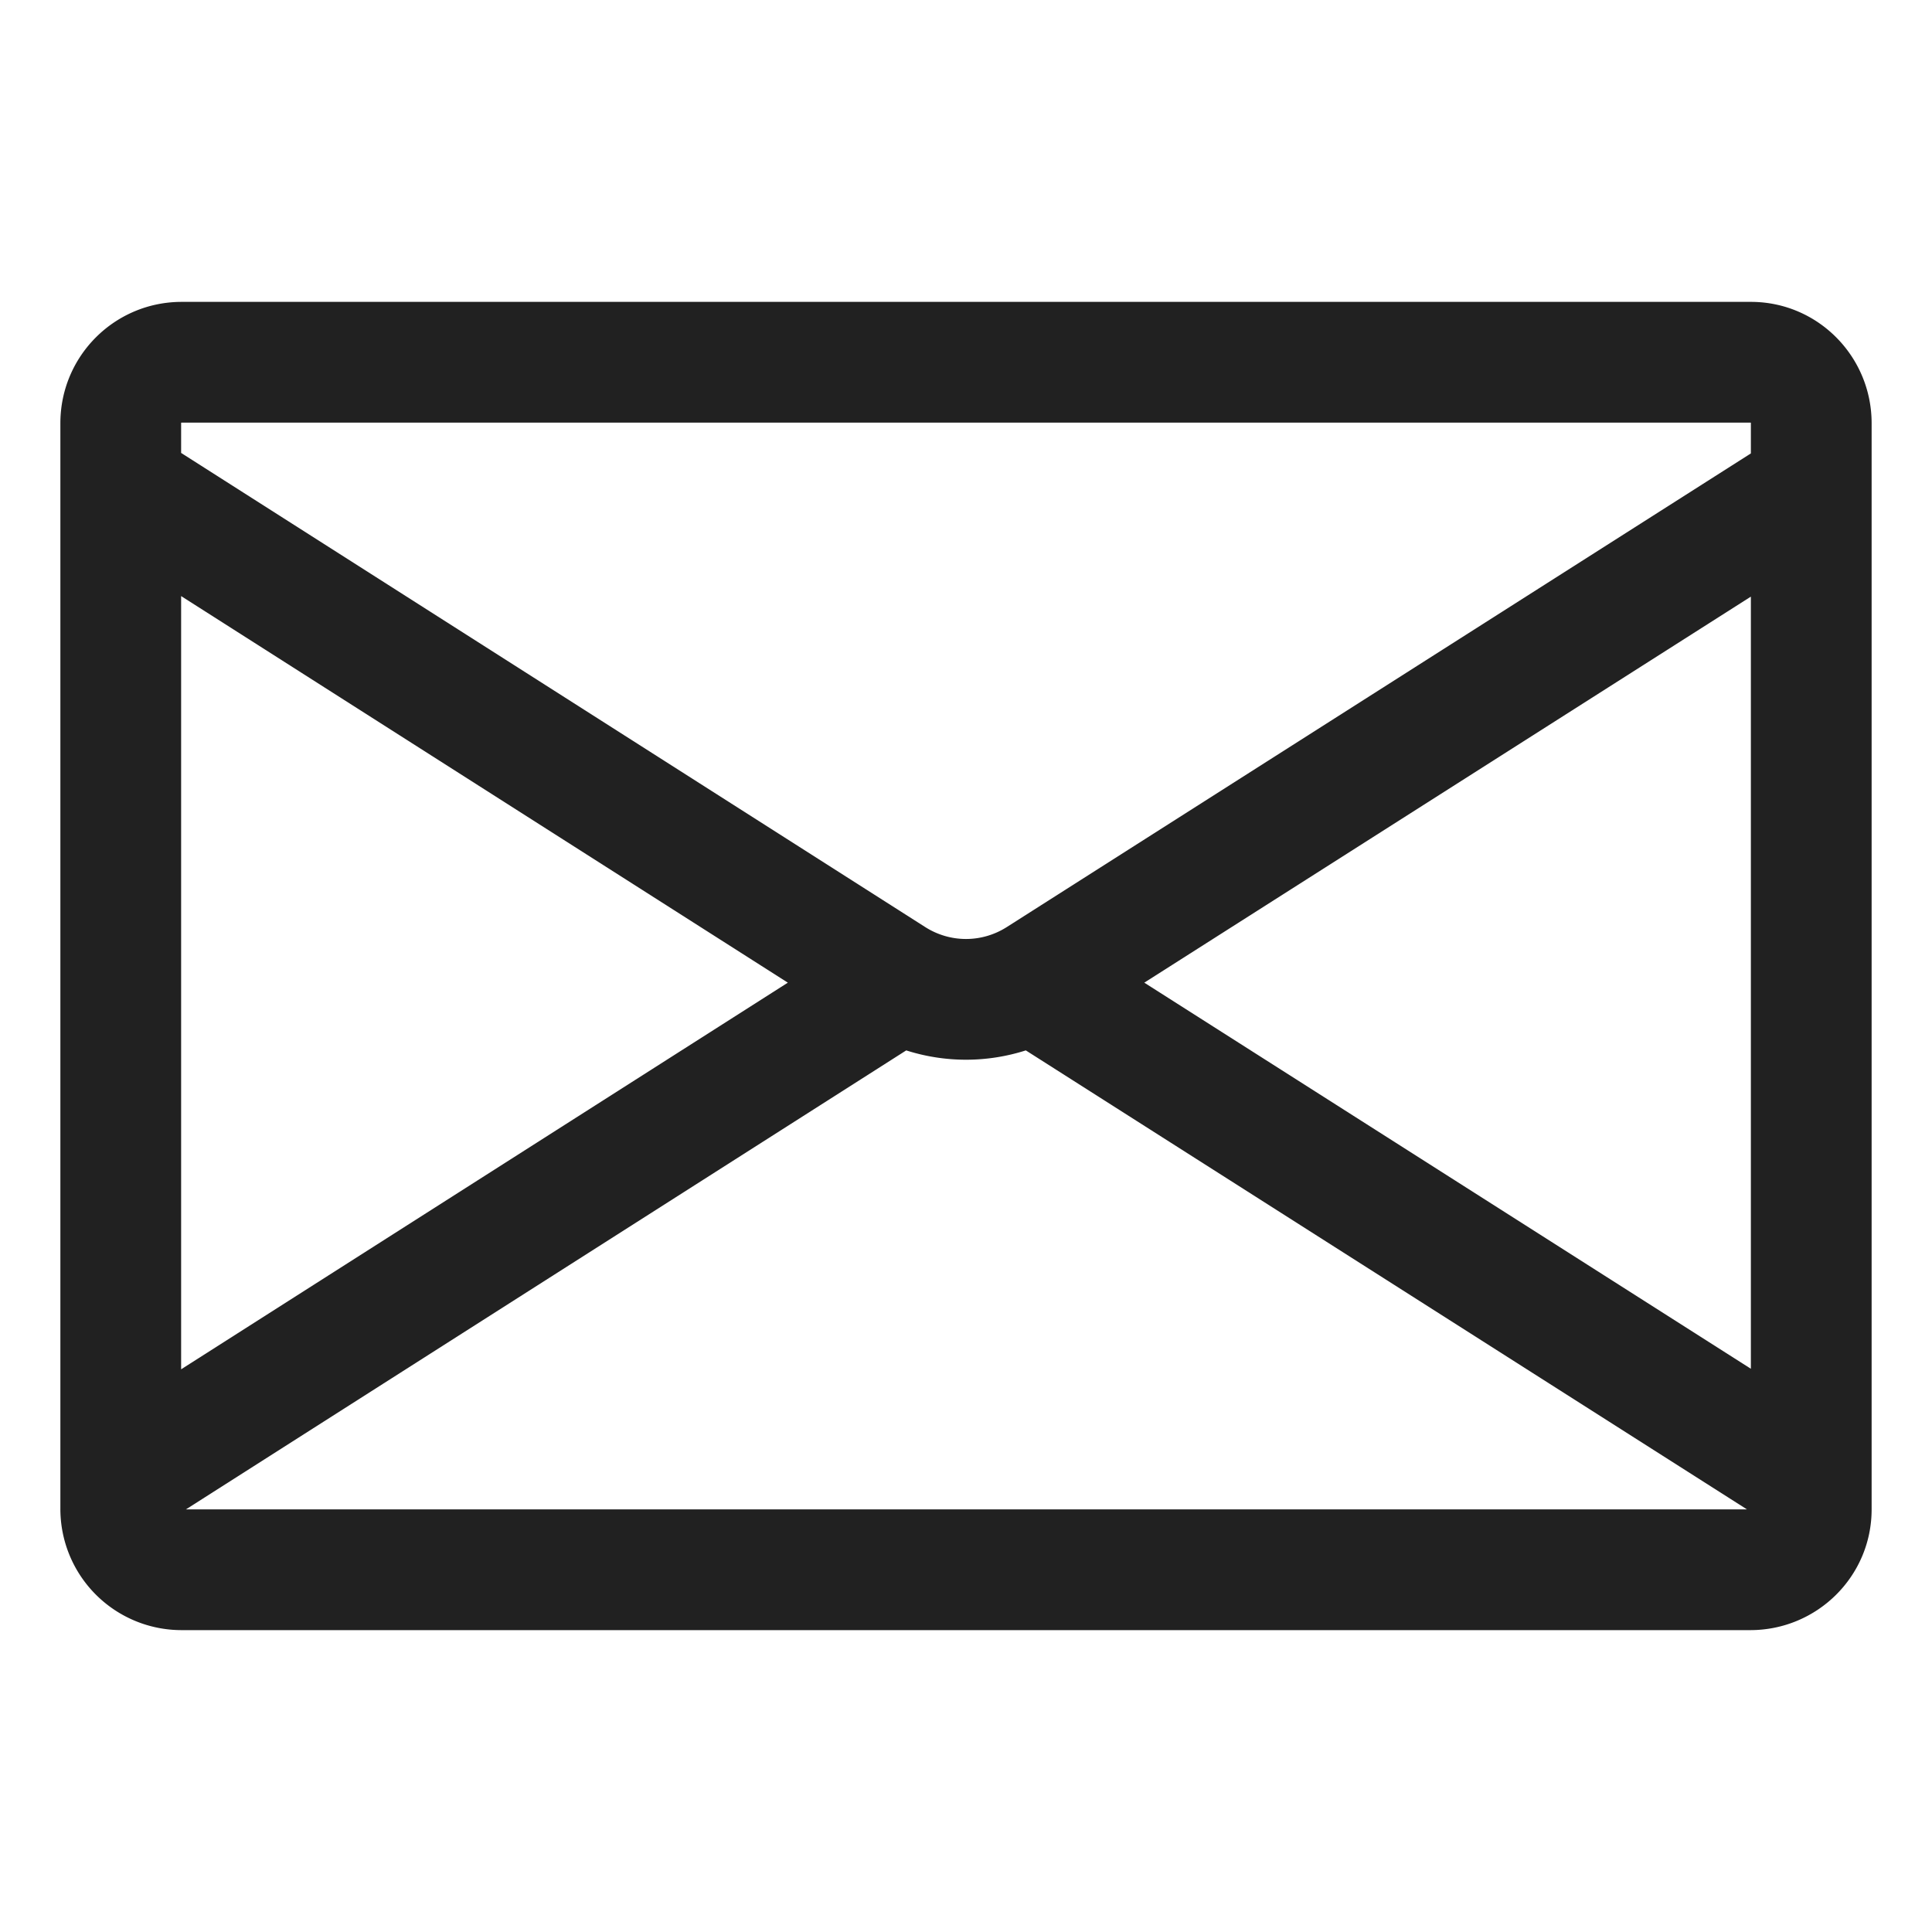 <svg width="32" height="32" fill="none" xmlns="http://www.w3.org/2000/svg"><path d="M1 7.01C1 5.898 1.898 5 3.01 5H29c1.109 0 2 .904 2 2.01V25c0 1.109-.904 2-2.01 2H3.01A2.007 2.007 0 0 1 1 24.99V7.01Zm2-.005v.497l12.326 7.854c.413.262.935.262 1.348 0L29 7.51v-.508L28.996 7H3.005l-.003.002-.001.002v.001Zm26 2.877-10.047 6.394L29 22.671V9.88Zm-12.01 7.516a3.253 3.253 0 0 1-1.98 0L3.08 25h25.855l-11.944-7.602Zm-3.941-1.122L3 9.873V22.68l10.049-6.404Z" fill="#212121"/></svg>